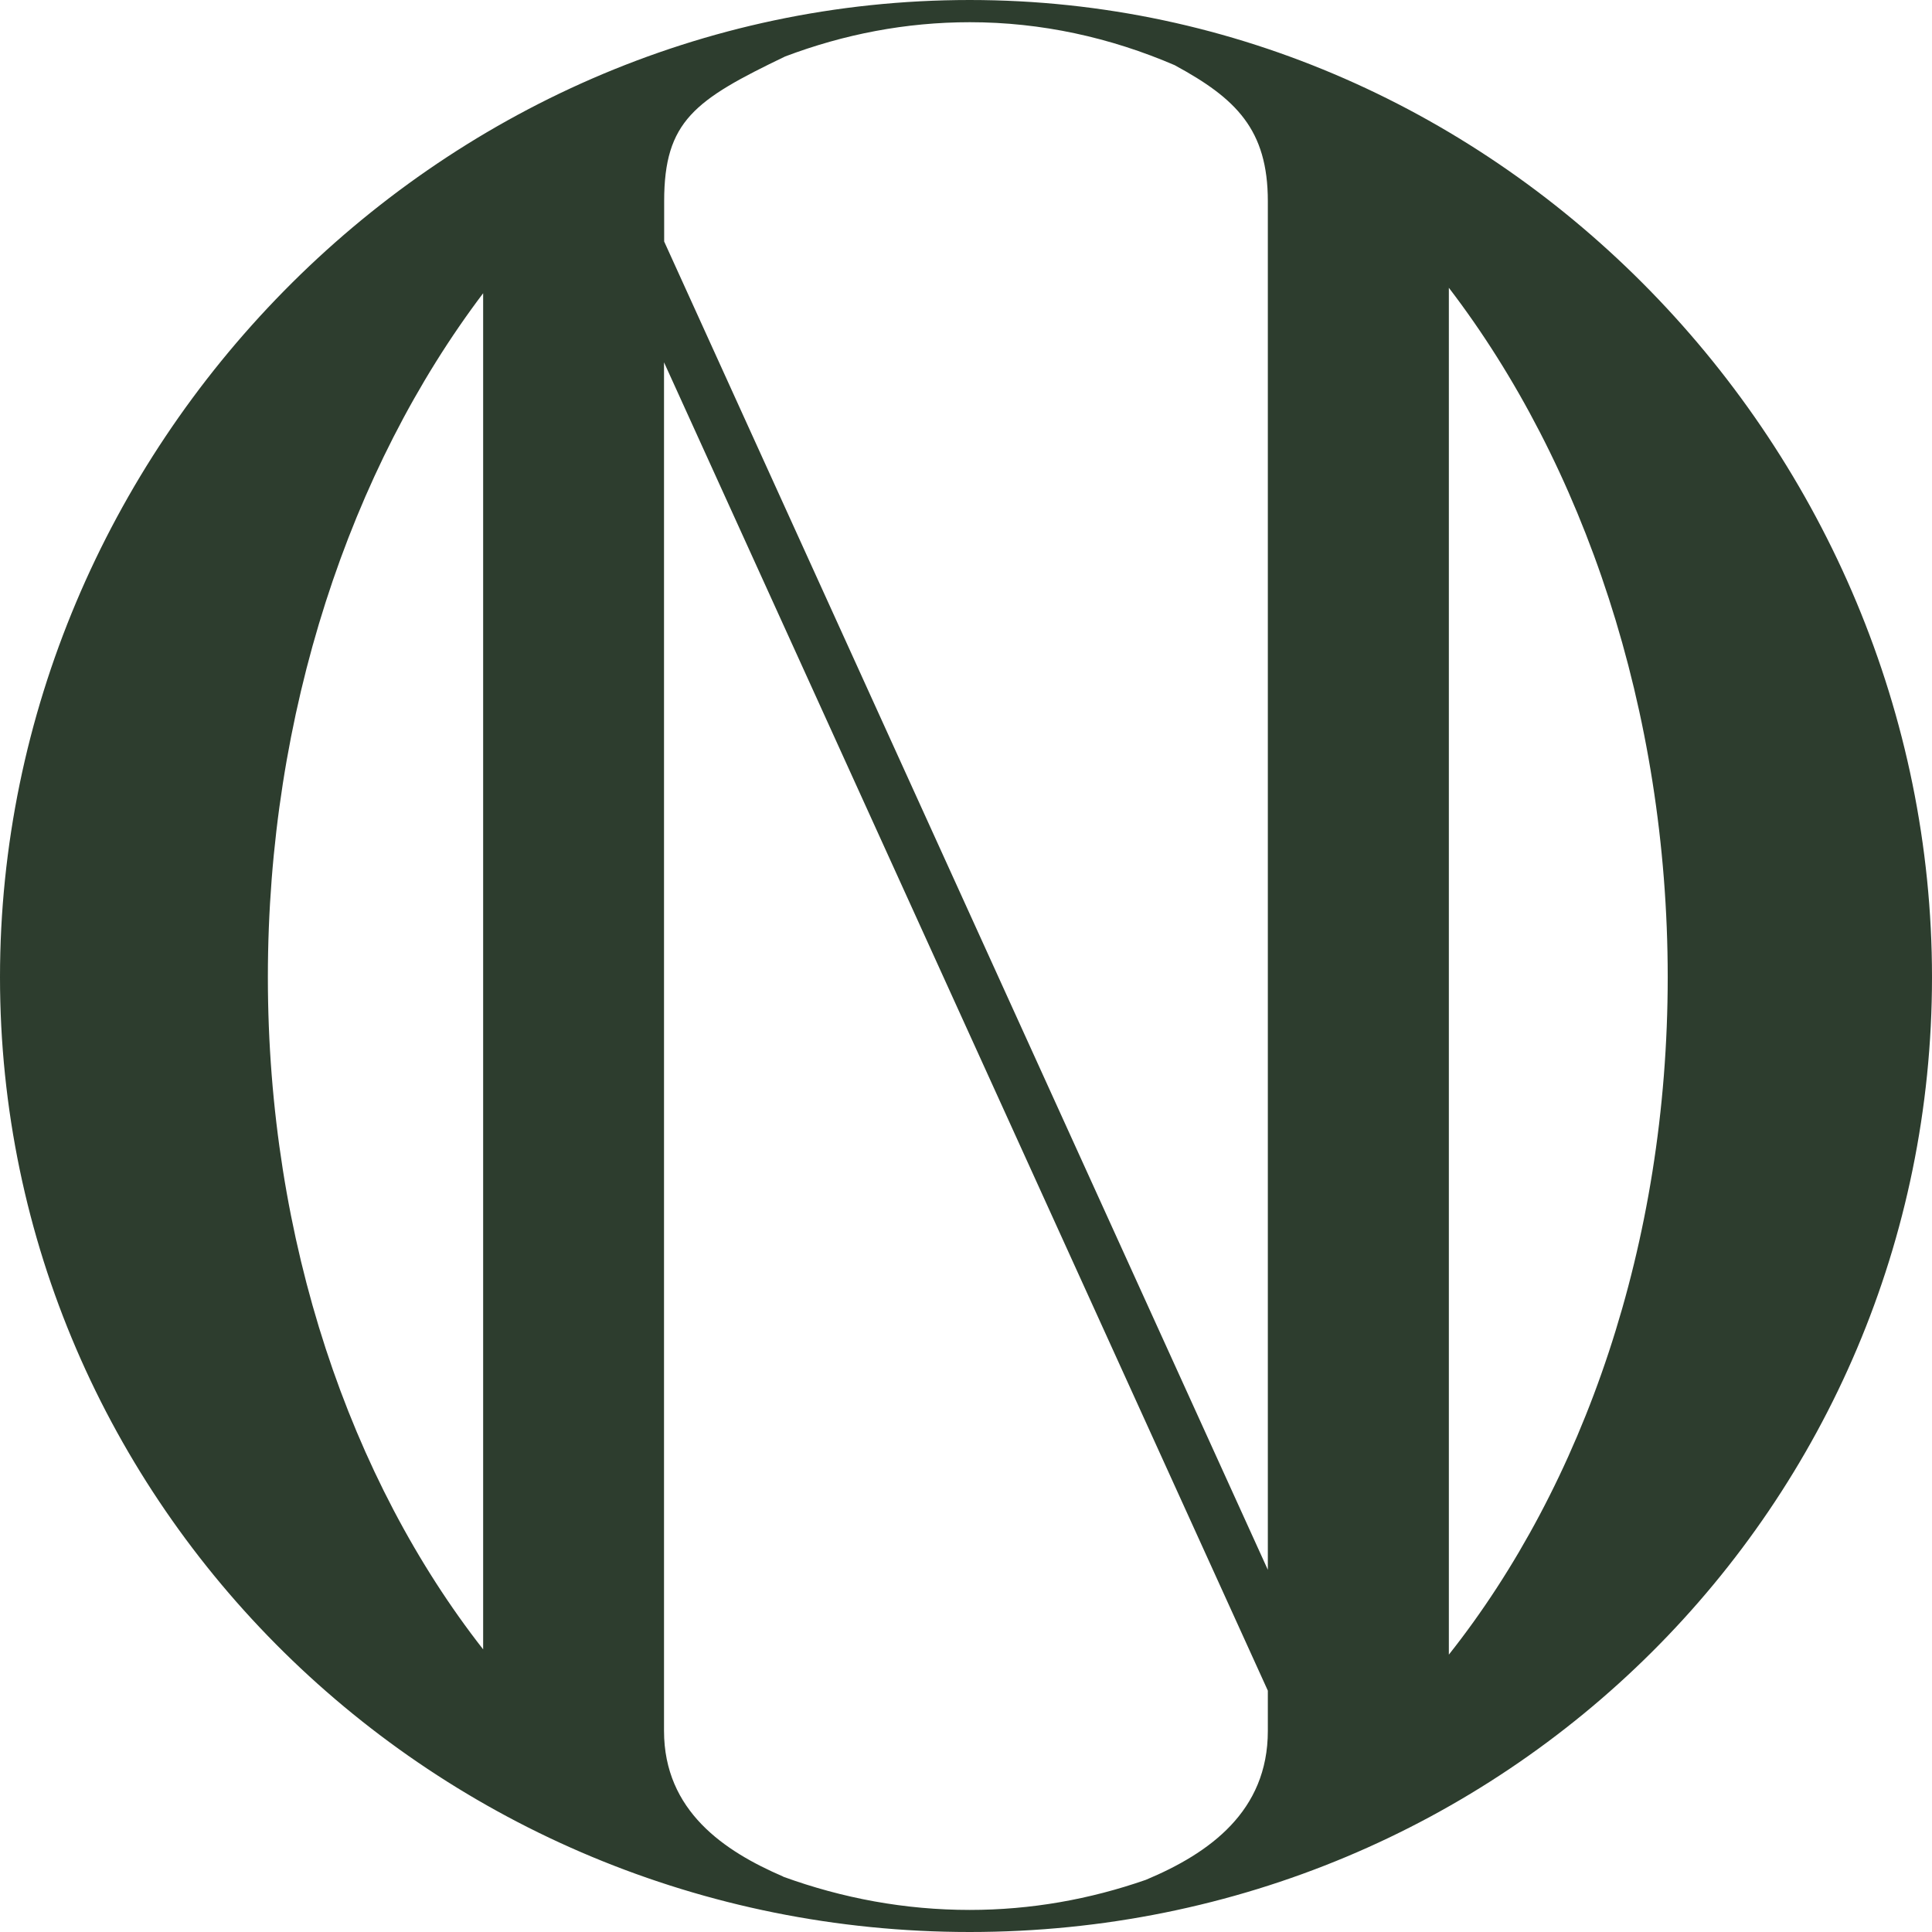 <svg xmlns="http://www.w3.org/2000/svg" id="Layer_2" data-name="Layer 2" viewBox="0 0 134.8 134.8"><defs><style>@media (prefers-color-scheme:dark){.cls-1{fill:#e3ddd8}}</style></defs><path id="Layer_1-2" d="M67.66 0C30.28 0 0 31.41 0 68.18s30.28 66.62 67.66 66.62 67.14-29.86 67.14-66.62S104.79 0 67.66 0Zm14.32 4.56c4.26 2.31 6.48 4.48 6.48 9.48v95.49L46.34 16.85v-2.81c0-5.6 2.14-7.07 8.44-10.1 4.1-1.55 8.42-2.39 12.89-2.39 4.98 0 9.79 1.06 14.32 3.01ZM18.69 68.18c0-18.42 5.75-35.47 15.02-47.72v94.62c-9.27-11.84-15.02-28.49-15.02-46.9Zm35.95 62.75c-4.09-1.76-8.31-4.57-8.31-10.17V25.28l42.13 92.68v2.81c0 5.61-4.07 8.53-8.51 10.39-3.93 1.37-8.04 2.1-12.29 2.1-4.51 0-8.87-.81-13.02-2.32Zm46.45-15.46V20.08c9.4 12.27 15.27 29.49 15.27 48.1s-5.88 35.42-15.28 47.28Z" data-name="Layer 1" style="fill:#2d3d2e"/></svg>